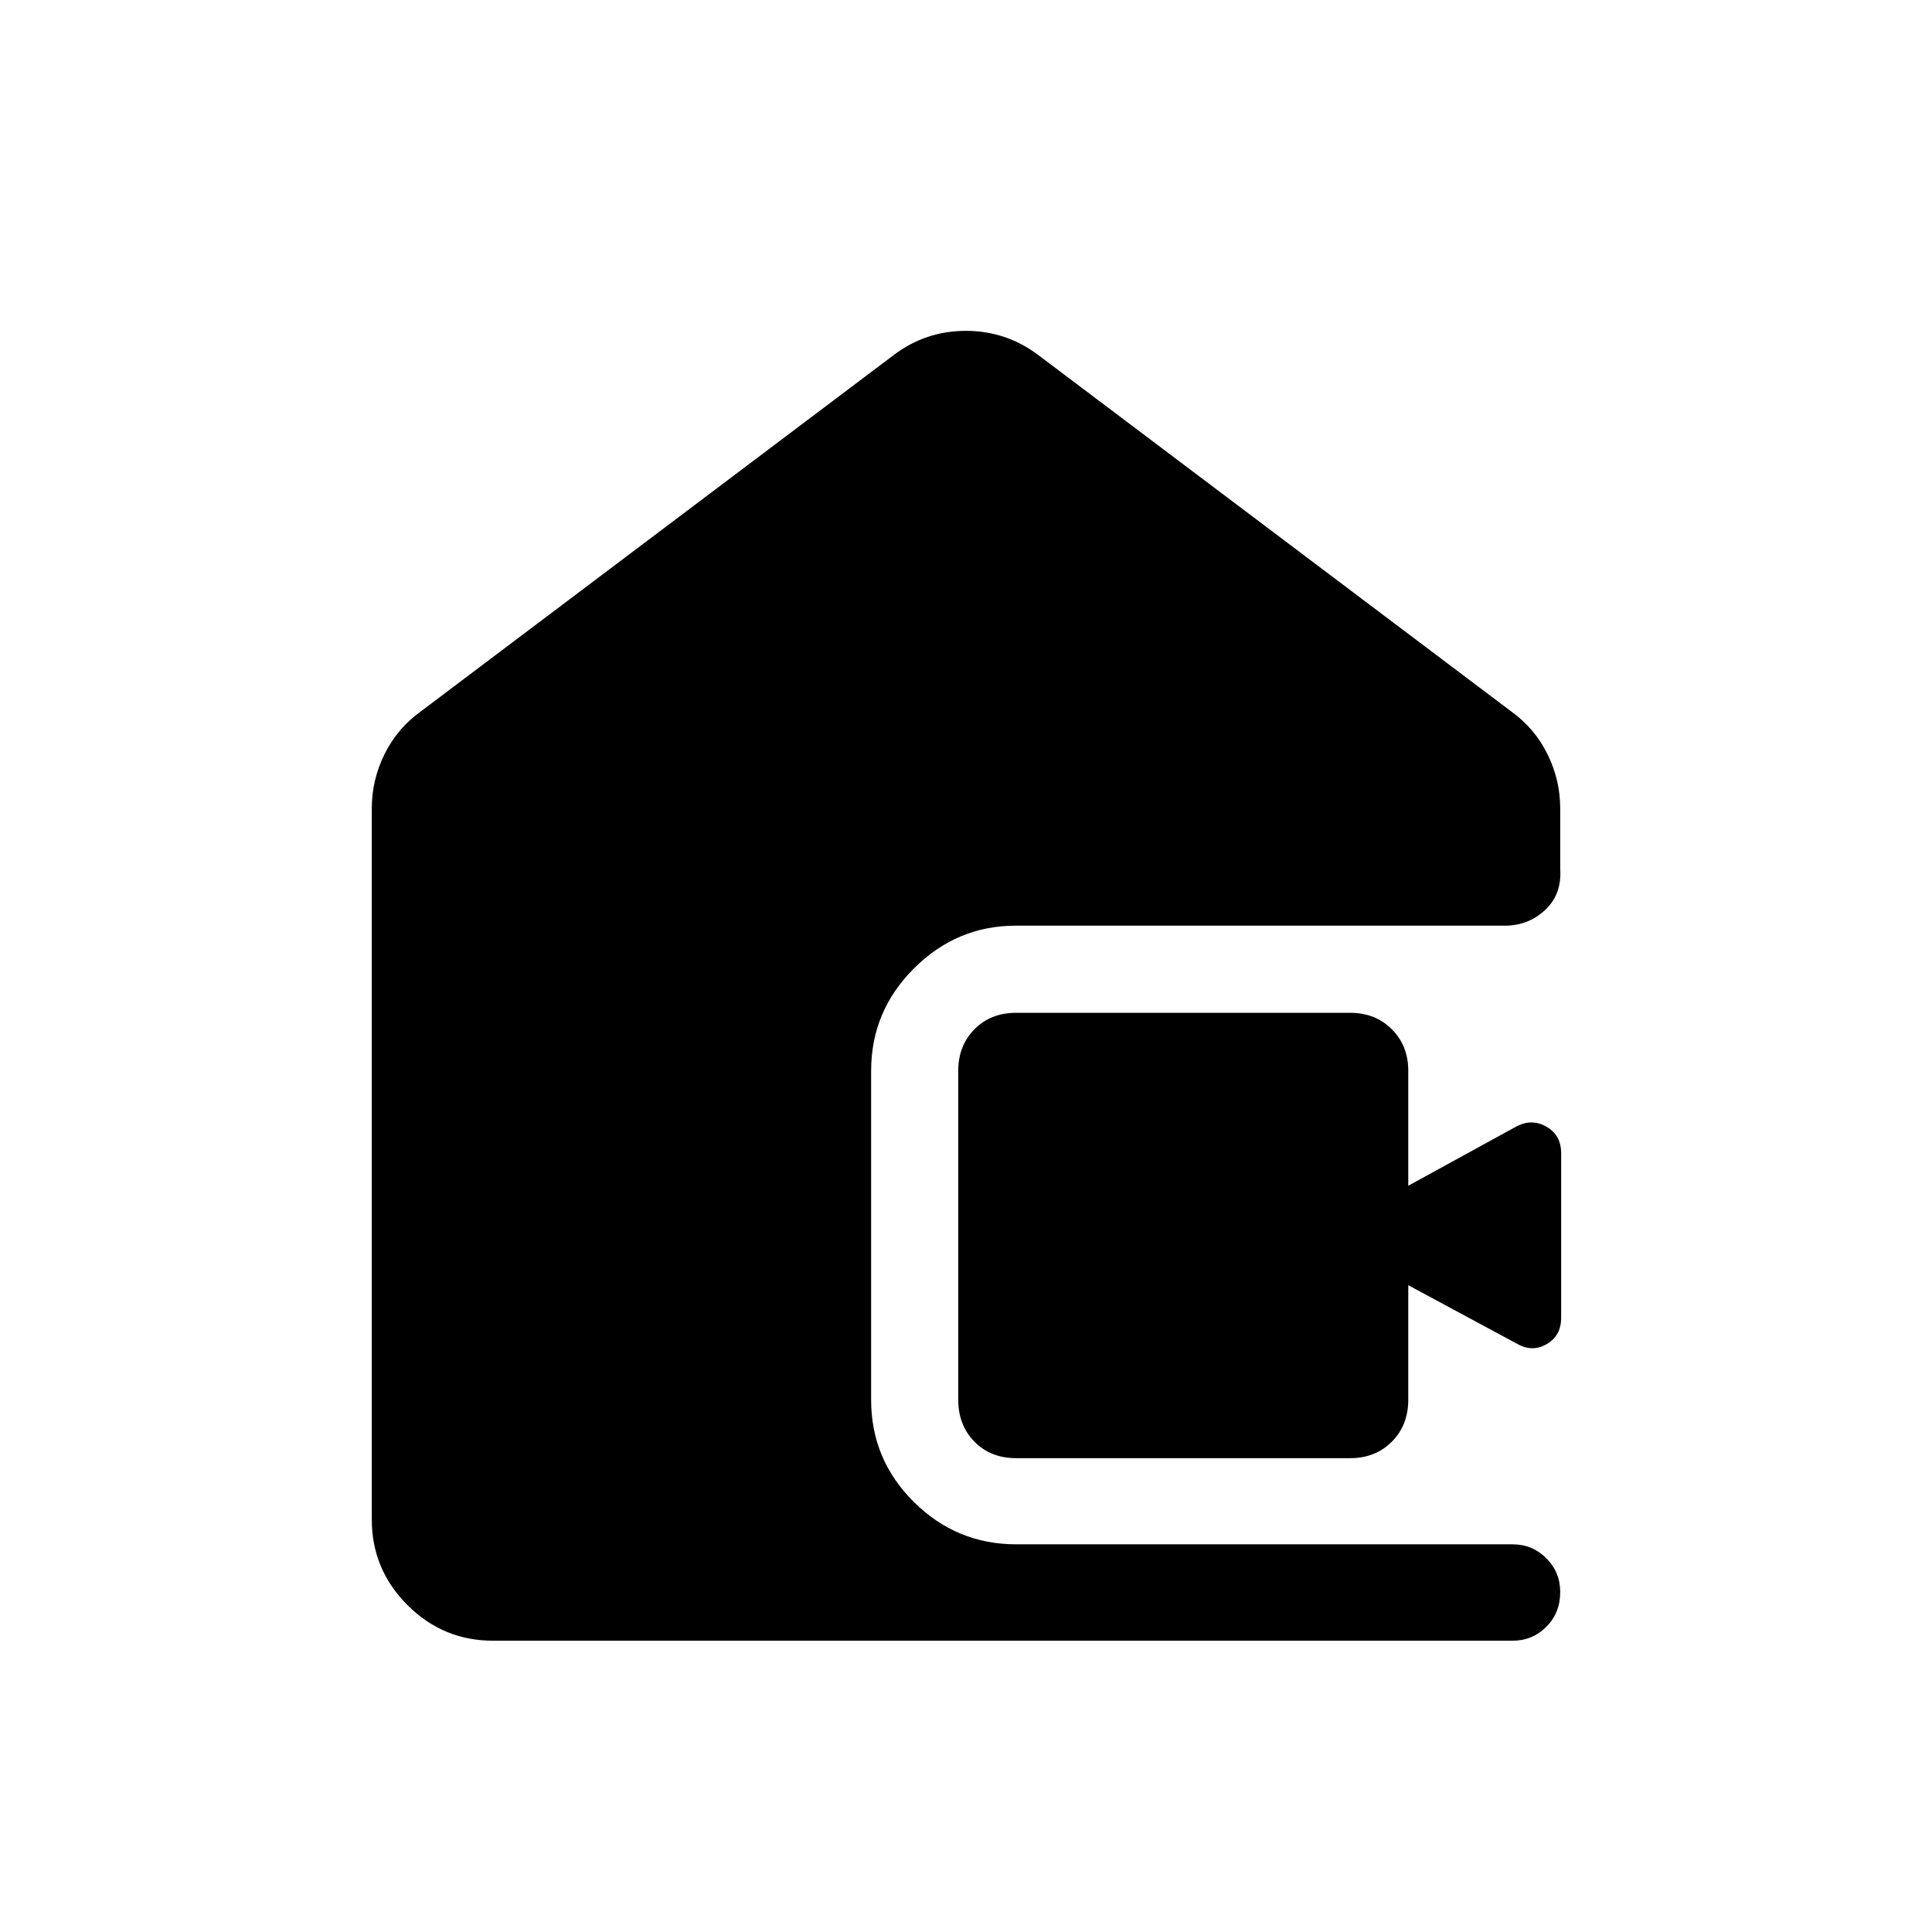 <svg xmlns="http://www.w3.org/2000/svg" height="40" viewBox="0 -960 960 960" width="40"><path d="M244.94-144.74q-24.77 0-42.48-17.72-17.72-17.71-17.72-42.48v-353.33q0-14.2 6.34-27.01 6.34-12.8 17.84-21.09l235.07-177.14q15.91-12.09 35.95-12.09 20.03 0 36.07 12.09l235.07 177.14q11.5 8.29 17.84 21.09 6.34 12.81 6.34 27.01v30.18q.85 12.41-7.47 20.23-8.33 7.82-20.06 7.82H504.72q-29.3 0-50.58 21.24-21.28 21.24-21.28 50.85v163.55q0 29.68 21.24 50.73 21.23 21.04 50.85 21.04h246.63q9.87 0 16.77 6.91 6.91 6.9 6.91 16.78 0 10.41-6.91 17.3-6.9 6.9-16.77 6.9H244.94Zm260.01-90.71q-12.7 0-20.75-8.17-8.05-8.18-8.05-20.88v-163.45q0-12.44 8.05-20.62 8.05-8.17 20.75-8.17h166.01q12.45 0 20.62 8.17 8.18 8.18 8.18 20.62v57.14l54.02-29.61q7.64-3.84 14.79.36 7.16 4.19 7.16 13.09v81.75q0 8.9-7.16 13.09-7.15 4.19-14.79-.17l-54.02-29.09v56.89q0 12.7-8.18 20.88-8.17 8.17-20.62 8.17H504.95Z"/></svg>